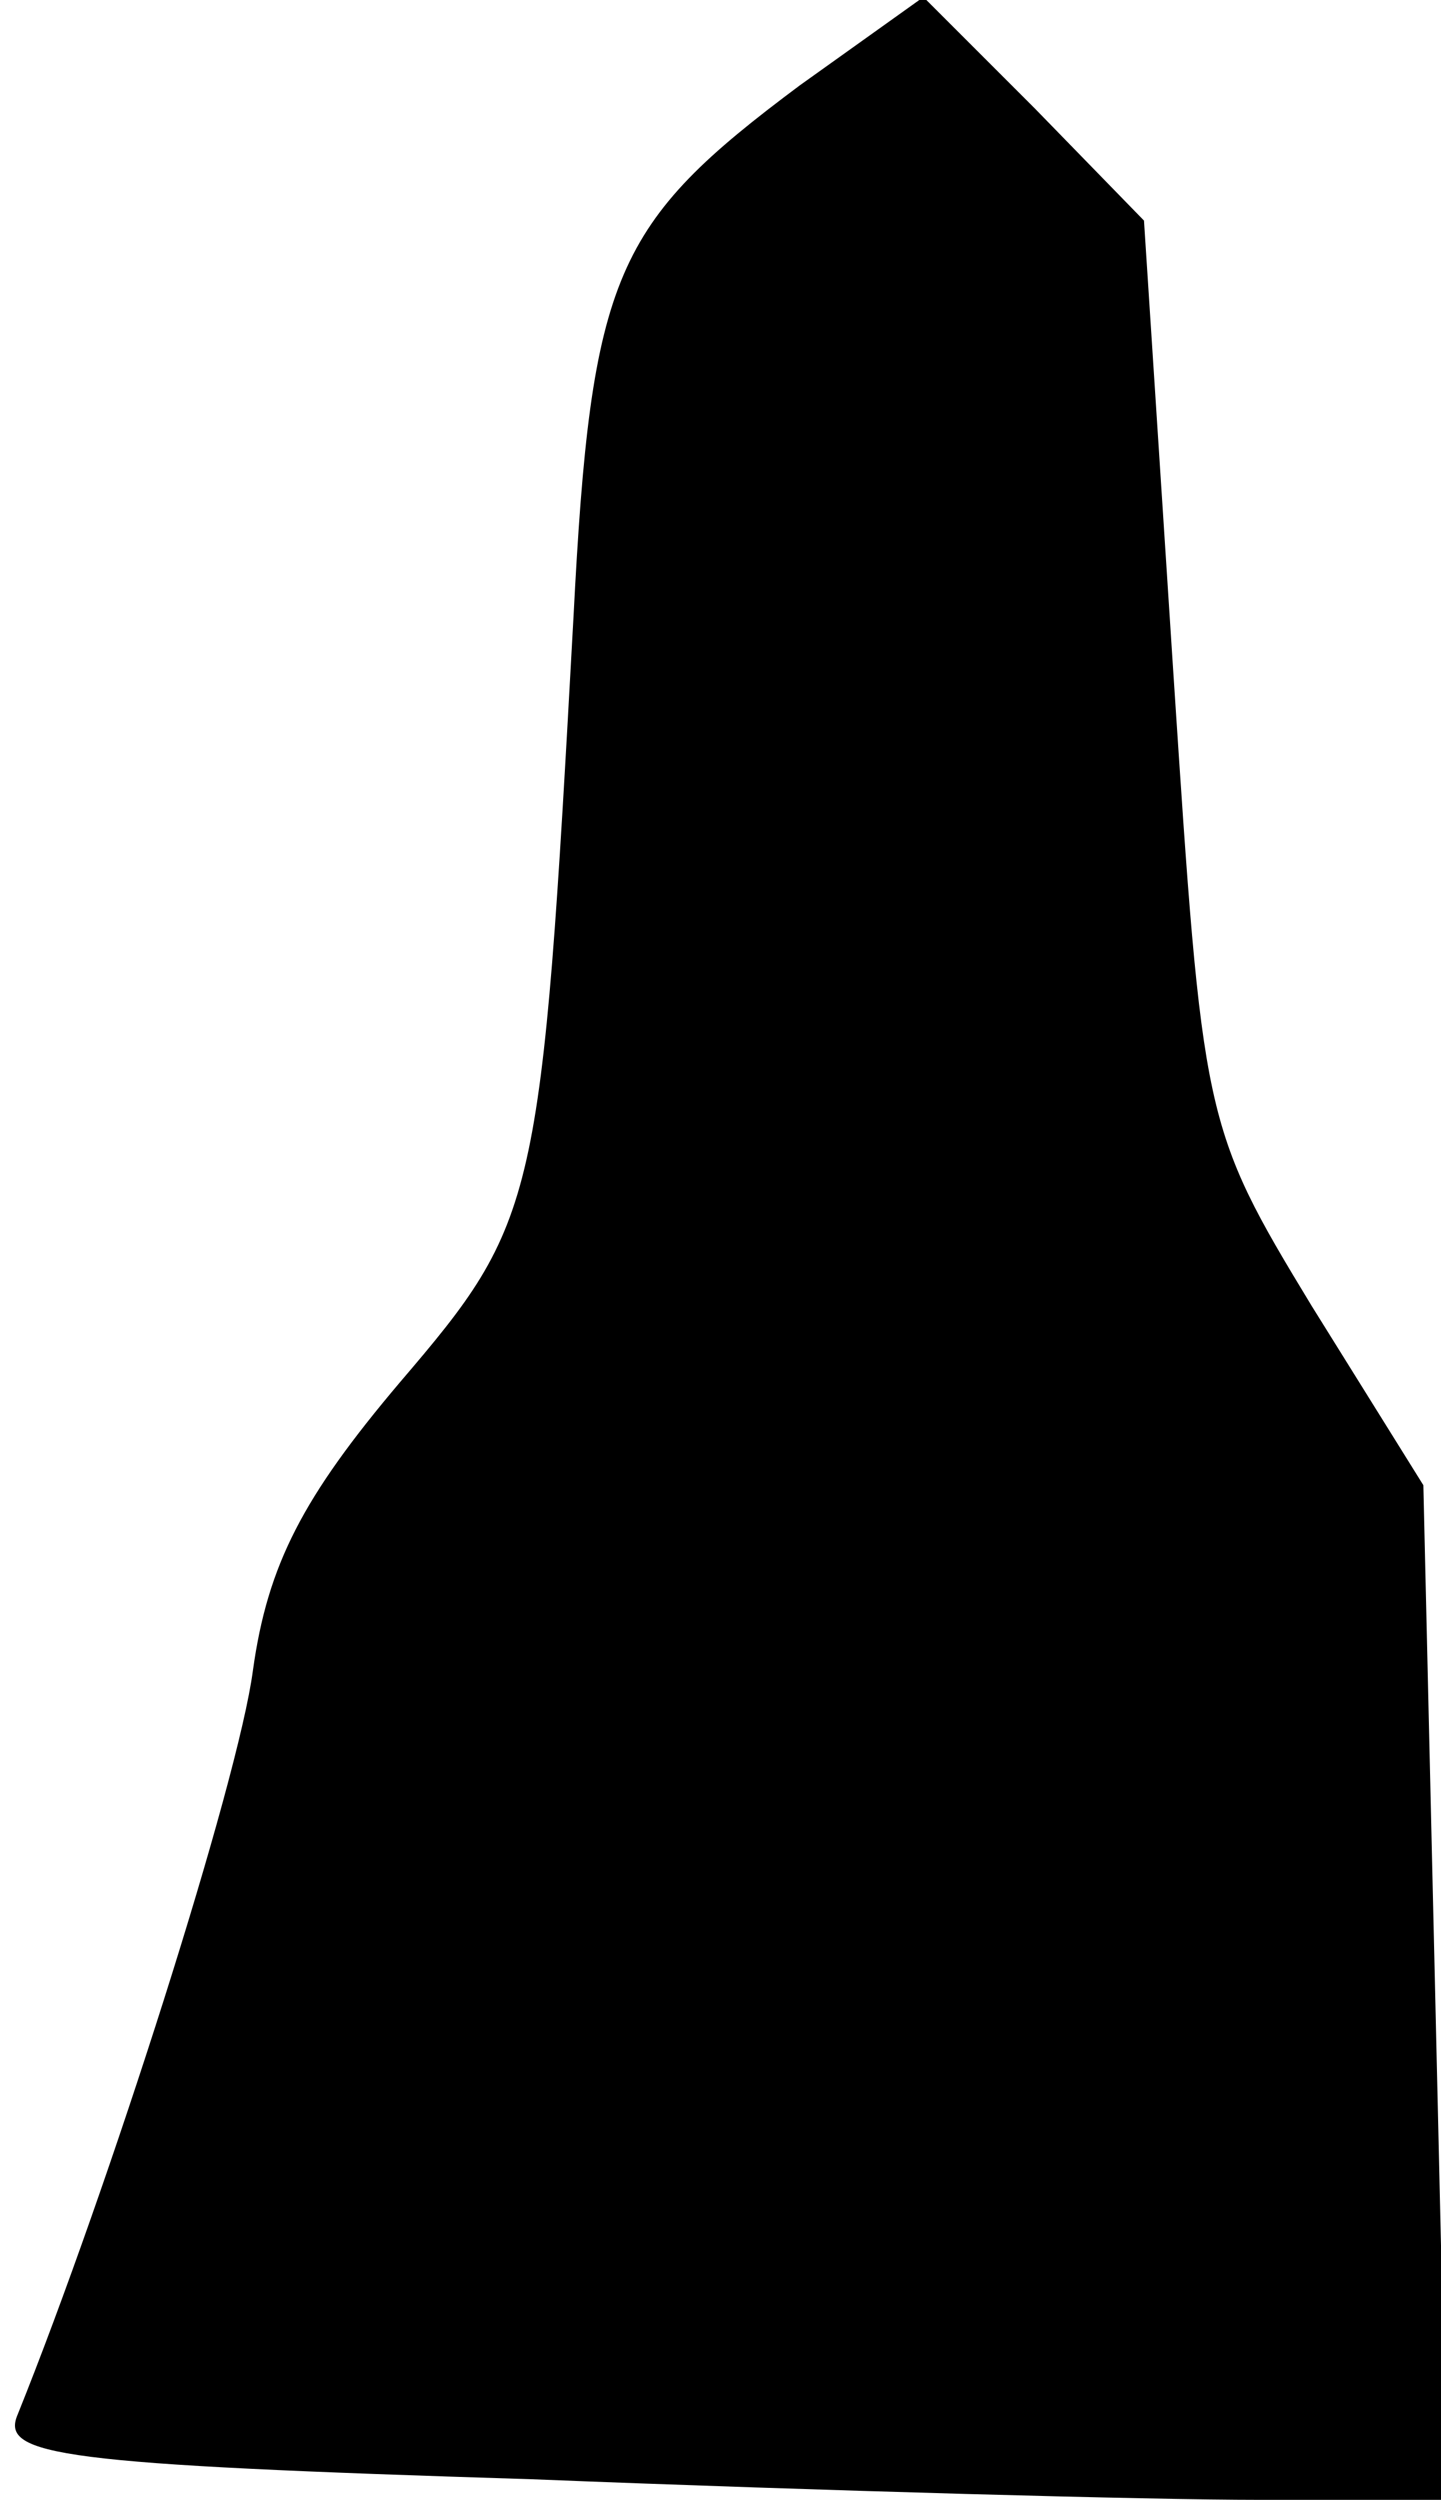 <?xml version="1.0" standalone="no"?>
<!DOCTYPE svg PUBLIC "-//W3C//DTD SVG 20010904//EN"
 "http://www.w3.org/TR/2001/REC-SVG-20010904/DTD/svg10.dtd">
<svg version="1.0" xmlns="http://www.w3.org/2000/svg"
 width="49pt" height="85pt" viewBox="0 0 49 85"
 preserveAspectRatio="xMidYMid meet">
<g transform="translate(0,85) scale(0.1,-0.1)"
fill="#000000" stroke="none">
<path fill="#000000" stroke="none" d="M272 821 c-63 -47 -71 -64 -77 -181
-11 -200 -12 -205 -59 -260 -33 -39 -45 -62 -50 -98 -5 -38 -49 -176 -80 -253
-6 -14 14 -17 175 -22 100 -4 211 -7 247 -7 l64 0 -4 173 -4 172 -38 61 c-37
61 -37 63 -47 215 l-10 154 -37 38 -38 38 -42 -30z"/>
</g>
</svg>
